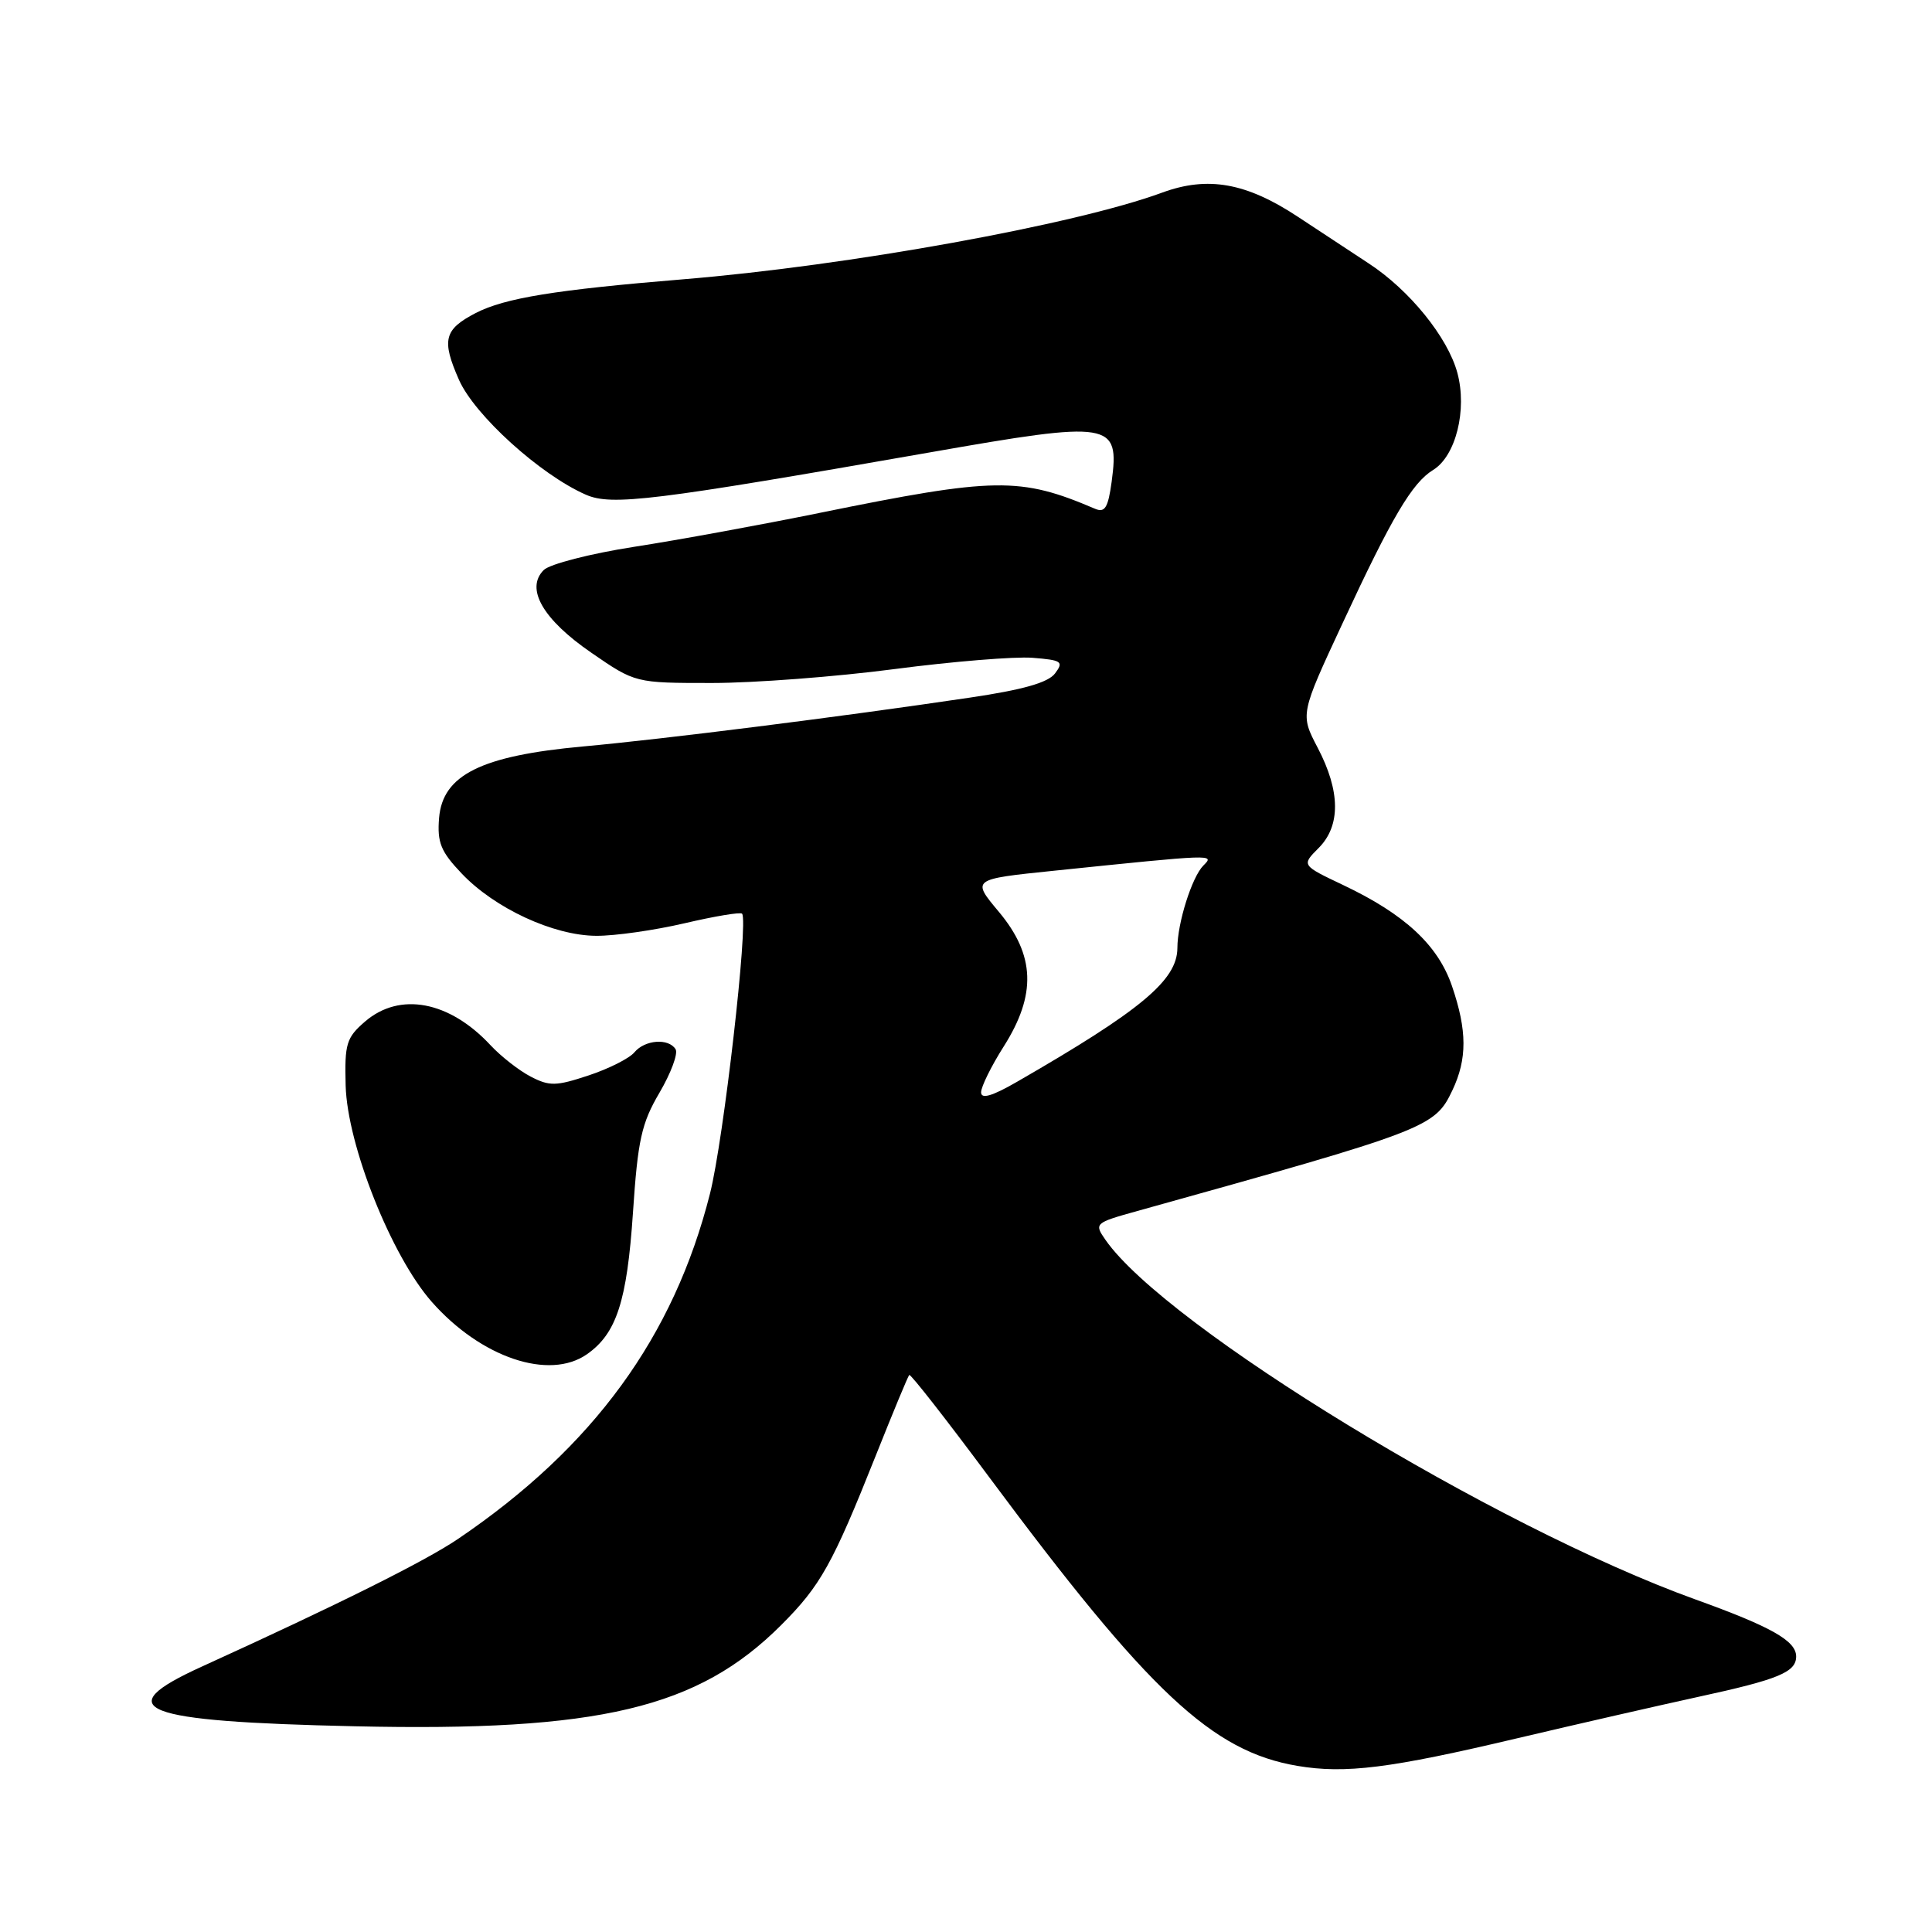 <?xml version="1.0" encoding="UTF-8" standalone="no"?>
<!DOCTYPE svg PUBLIC "-//W3C//DTD SVG 1.1//EN" "http://www.w3.org/Graphics/SVG/1.1/DTD/svg11.dtd" >
<svg xmlns="http://www.w3.org/2000/svg" xmlns:xlink="http://www.w3.org/1999/xlink" version="1.1" viewBox="0 0 256 256">
 <g >
 <path fill="currentColor"
d=" M 201.00 230.34 C 208.97 228.46 219.78 225.99 225.00 224.85 C 235.66 222.54 238.00 221.57 238.00 219.49 C 238.00 217.42 234.72 215.56 224.64 211.93 C 198.08 202.35 154.50 175.78 146.48 164.29 C 144.97 162.11 145.04 162.04 150.72 160.46 C 189.24 149.73 190.11 149.40 192.45 144.47 C 194.42 140.31 194.41 136.56 192.40 130.67 C 190.55 125.24 186.15 121.15 177.97 117.27 C 172.45 114.65 172.45 114.65 174.72 112.37 C 177.66 109.43 177.62 104.85 174.60 99.08 C 172.28 94.65 172.28 94.65 177.90 82.58 C 184.43 68.51 187.12 63.97 189.90 62.27 C 192.90 60.43 194.43 54.31 193.11 49.41 C 191.84 44.70 186.77 38.43 181.34 34.89 C 179.23 33.51 175.03 30.74 172.00 28.74 C 165.15 24.21 160.04 23.30 154.00 25.52 C 142.46 29.77 112.41 35.21 90.50 37.01 C 73.60 38.40 66.88 39.49 63.03 41.48 C 58.83 43.66 58.49 45.05 60.82 50.34 C 62.90 55.03 71.60 62.91 77.63 65.55 C 81.04 67.05 86.58 66.37 123.24 59.94 C 147.32 55.71 148.36 55.88 147.30 63.83 C 146.83 67.27 146.41 67.97 145.11 67.42 C 135.16 63.17 131.88 63.22 108.61 67.96 C 100.85 69.54 89.78 71.57 84.00 72.46 C 78.22 73.36 72.85 74.74 72.05 75.53 C 69.58 77.99 71.93 82.08 78.37 86.50 C 84.18 90.50 84.18 90.50 94.34 90.50 C 99.93 90.50 110.80 89.67 118.50 88.66 C 126.20 87.65 134.44 86.98 136.80 87.16 C 140.69 87.47 140.98 87.66 139.80 89.23 C 138.89 90.45 135.54 91.40 128.50 92.44 C 111.35 94.99 87.94 97.94 77.25 98.91 C 63.76 100.14 58.65 102.68 58.18 108.39 C 57.92 111.64 58.40 112.83 61.18 115.75 C 65.57 120.37 73.35 123.97 79.00 124.00 C 81.47 124.02 86.76 123.26 90.74 122.33 C 94.72 121.40 98.13 120.83 98.33 121.07 C 99.19 122.12 95.88 151.04 94.08 158.15 C 89.28 177.14 78.62 191.76 60.70 203.91 C 56.33 206.87 44.79 212.62 26.75 220.83 C 14.30 226.49 18.44 228.11 47.00 228.74 C 79.40 229.47 92.48 226.36 103.51 215.33 C 108.73 210.11 110.31 207.28 116.05 192.86 C 118.32 187.16 120.31 182.36 120.48 182.19 C 120.65 182.02 125.40 188.10 131.04 195.69 C 152.26 224.25 160.61 232.08 171.92 233.99 C 178.26 235.06 184.18 234.32 201.00 230.34 Z  M 77.78 179.44 C 81.69 176.70 83.08 172.44 83.87 160.69 C 84.51 151.06 85.00 148.84 87.39 144.78 C 88.91 142.18 89.87 139.60 89.52 139.03 C 88.59 137.53 85.44 137.77 84.05 139.45 C 83.39 140.24 80.66 141.62 77.99 142.50 C 73.68 143.93 72.81 143.95 70.31 142.65 C 68.77 141.85 66.38 139.98 65.00 138.50 C 59.55 132.64 52.98 131.39 48.37 135.36 C 45.90 137.49 45.65 138.30 45.80 143.84 C 46.02 151.75 51.86 166.42 57.20 172.49 C 63.72 179.89 72.77 182.95 77.78 179.44 Z  M 130.00 144.74 C 130.00 144.00 131.35 141.26 133.00 138.66 C 137.35 131.80 137.16 126.58 132.37 120.84 C 128.73 116.50 128.73 116.50 139.62 115.38 C 161.05 113.17 160.97 113.17 159.45 114.69 C 157.94 116.21 156.01 122.30 156.01 125.62 C 155.99 129.88 151.19 133.88 134.75 143.35 C 131.46 145.25 130.00 145.67 130.00 144.74 Z "/>
</g>
</svg>
